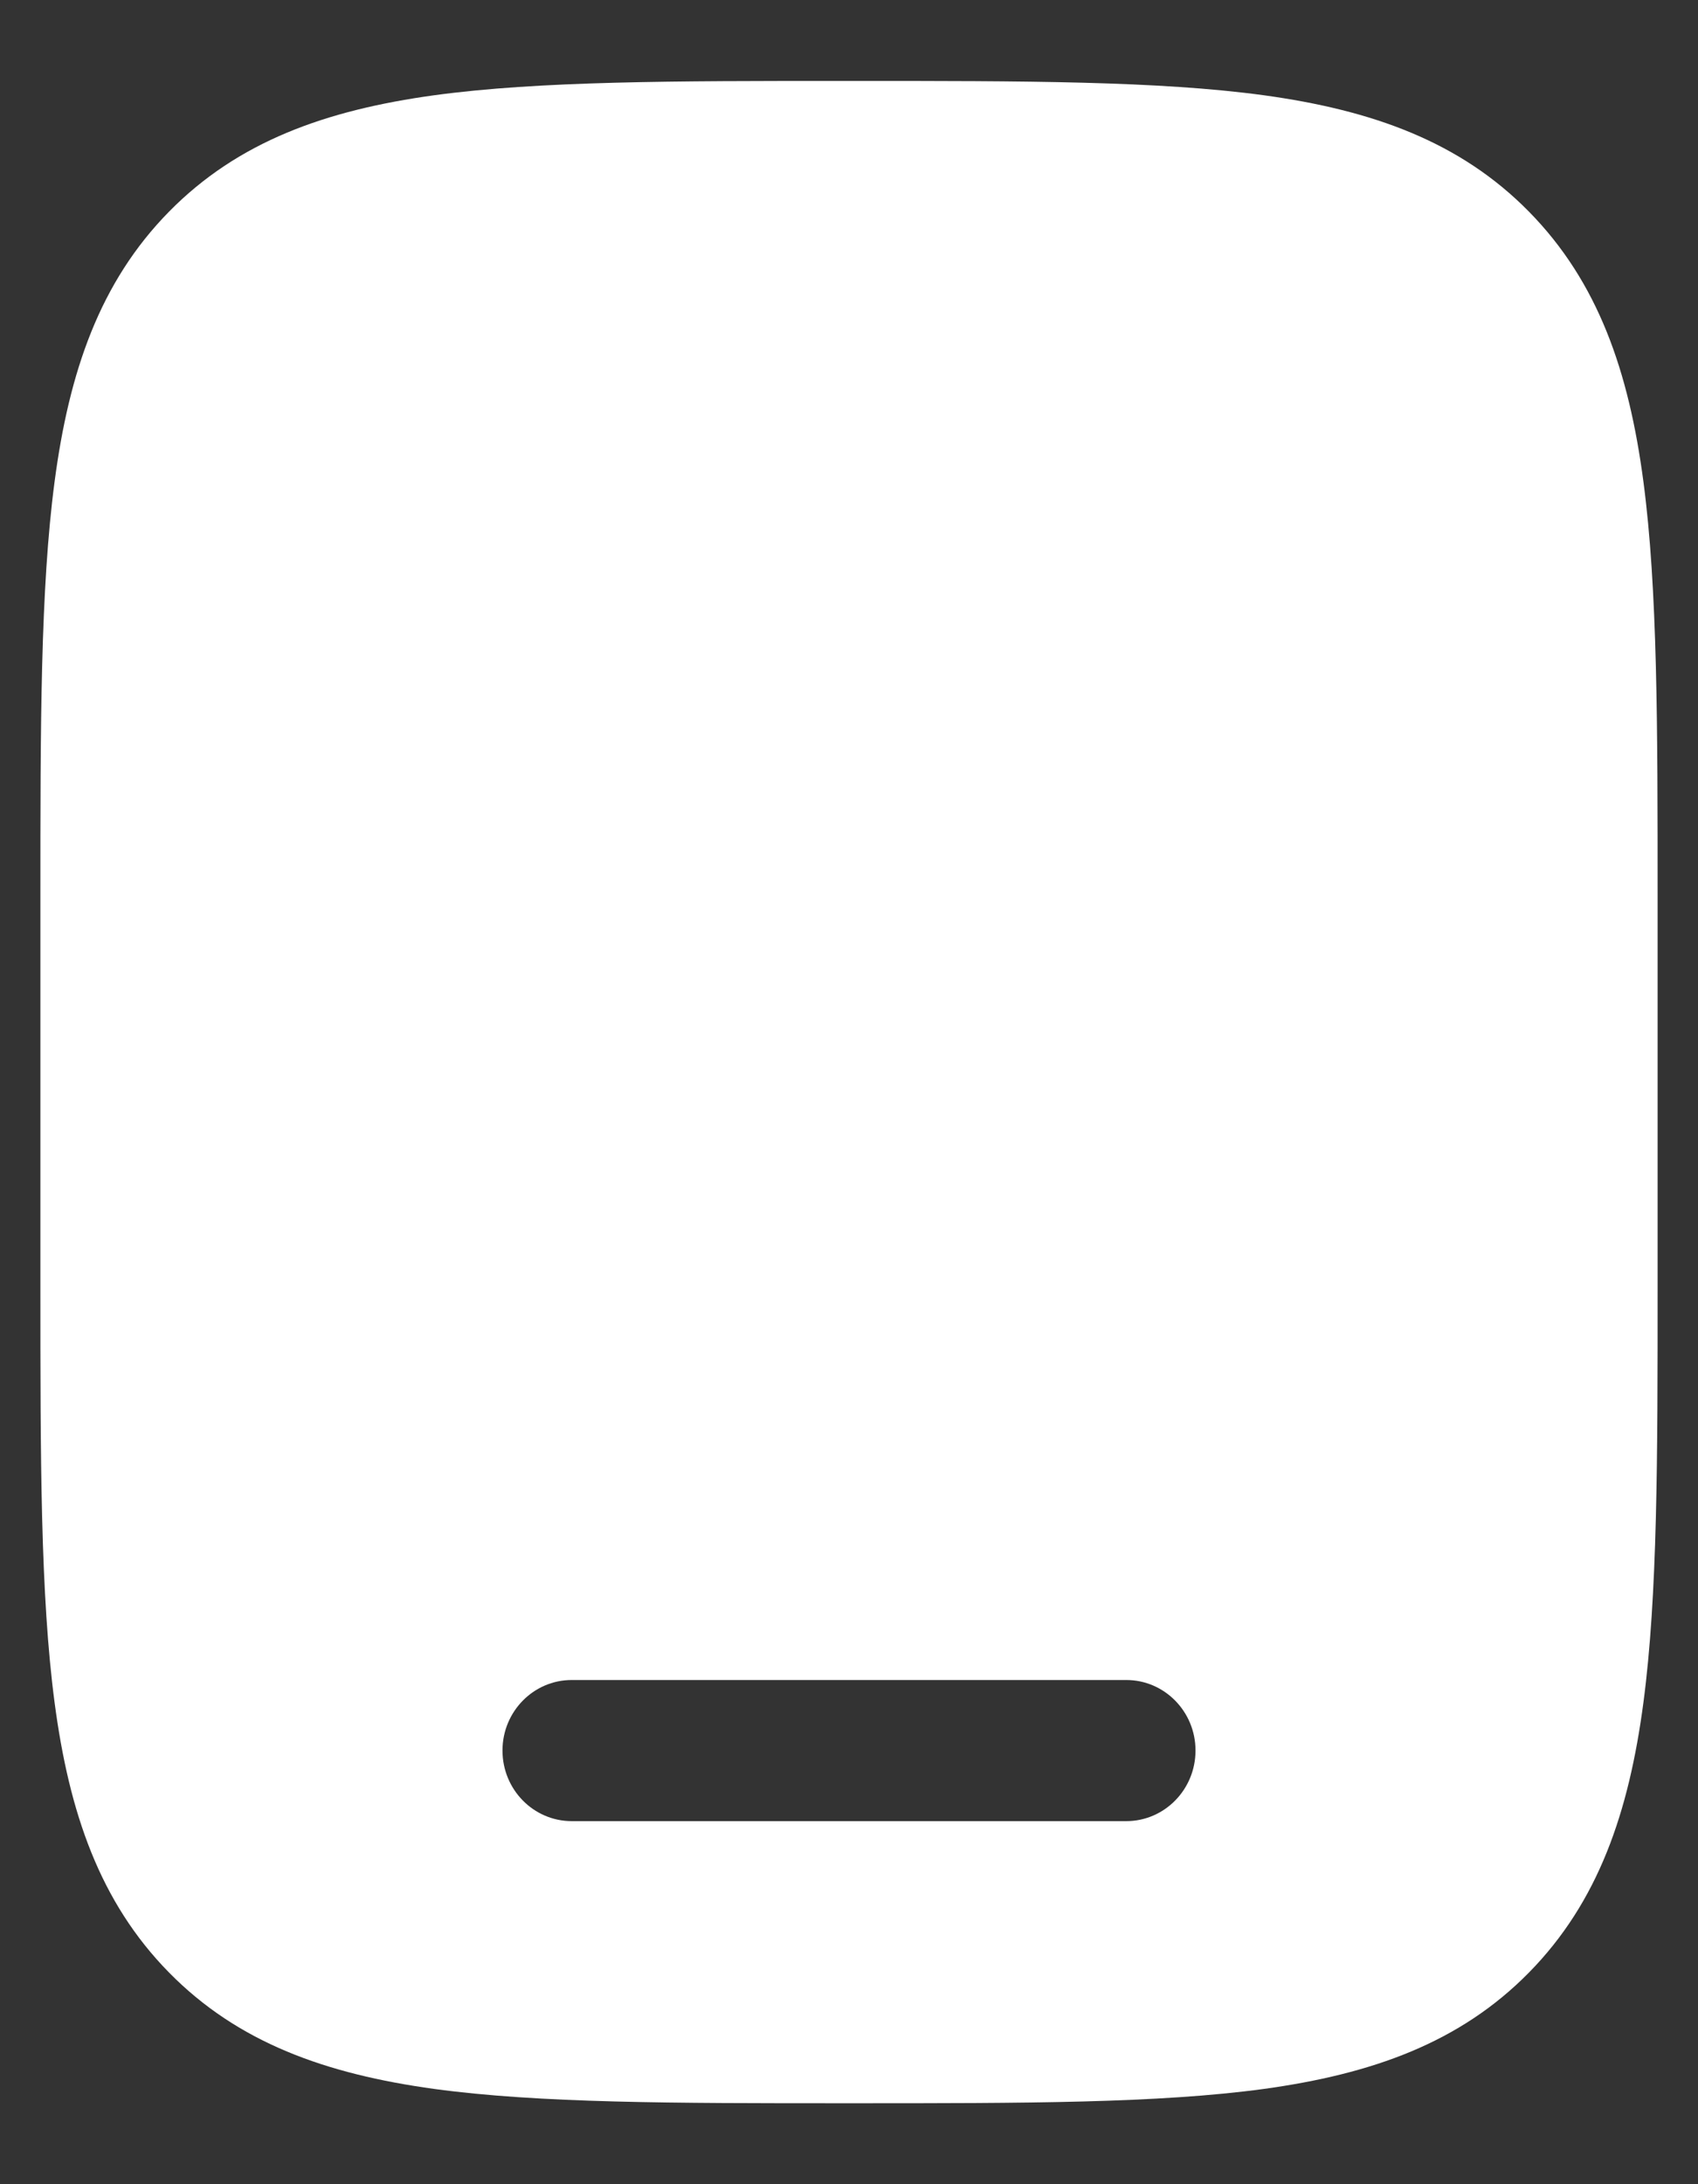 <svg width="14" height="18" viewBox="0 0 14 18" fill="none" xmlns="http://www.w3.org/2000/svg">
<rect x="0" y="0" width="14" height="18" fill="#333333" stroke="none"/>
<path fill-rule="evenodd" clip-rule="evenodd" d="M7.043 0.667H6.957C5.557 0.667 4.448 0.667 3.58 0.785C2.687 0.908 1.963 1.165 1.393 1.745C0.823 2.325 0.57 3.061 0.45 3.97C0.333 4.853 0.333 5.981 0.333 7.406V10.594C0.333 12.019 0.333 13.147 0.45 14.03C0.57 14.939 0.823 15.675 1.393 16.255C1.963 16.835 2.687 17.092 3.58 17.215C4.448 17.333 5.557 17.333 6.957 17.333H7.043C8.443 17.333 9.552 17.333 10.42 17.215C11.313 17.092 12.037 16.835 12.607 16.255C13.177 15.675 13.43 14.939 13.55 14.03C13.667 13.147 13.667 12.019 13.667 10.594V7.406C13.667 5.981 13.667 4.853 13.55 3.97C13.43 3.061 13.177 2.325 12.607 1.745C12.037 1.165 11.313 0.908 10.42 0.785C9.552 0.667 8.443 0.667 7.043 0.667ZM4.143 14.426C4.143 14.105 4.399 13.845 4.714 13.845H9.286C9.601 13.845 9.857 14.105 9.857 14.426C9.857 14.748 9.601 15.008 9.286 15.008H4.714C4.399 15.008 4.143 14.748 4.143 14.426Z" fill="white"/>
</svg>
